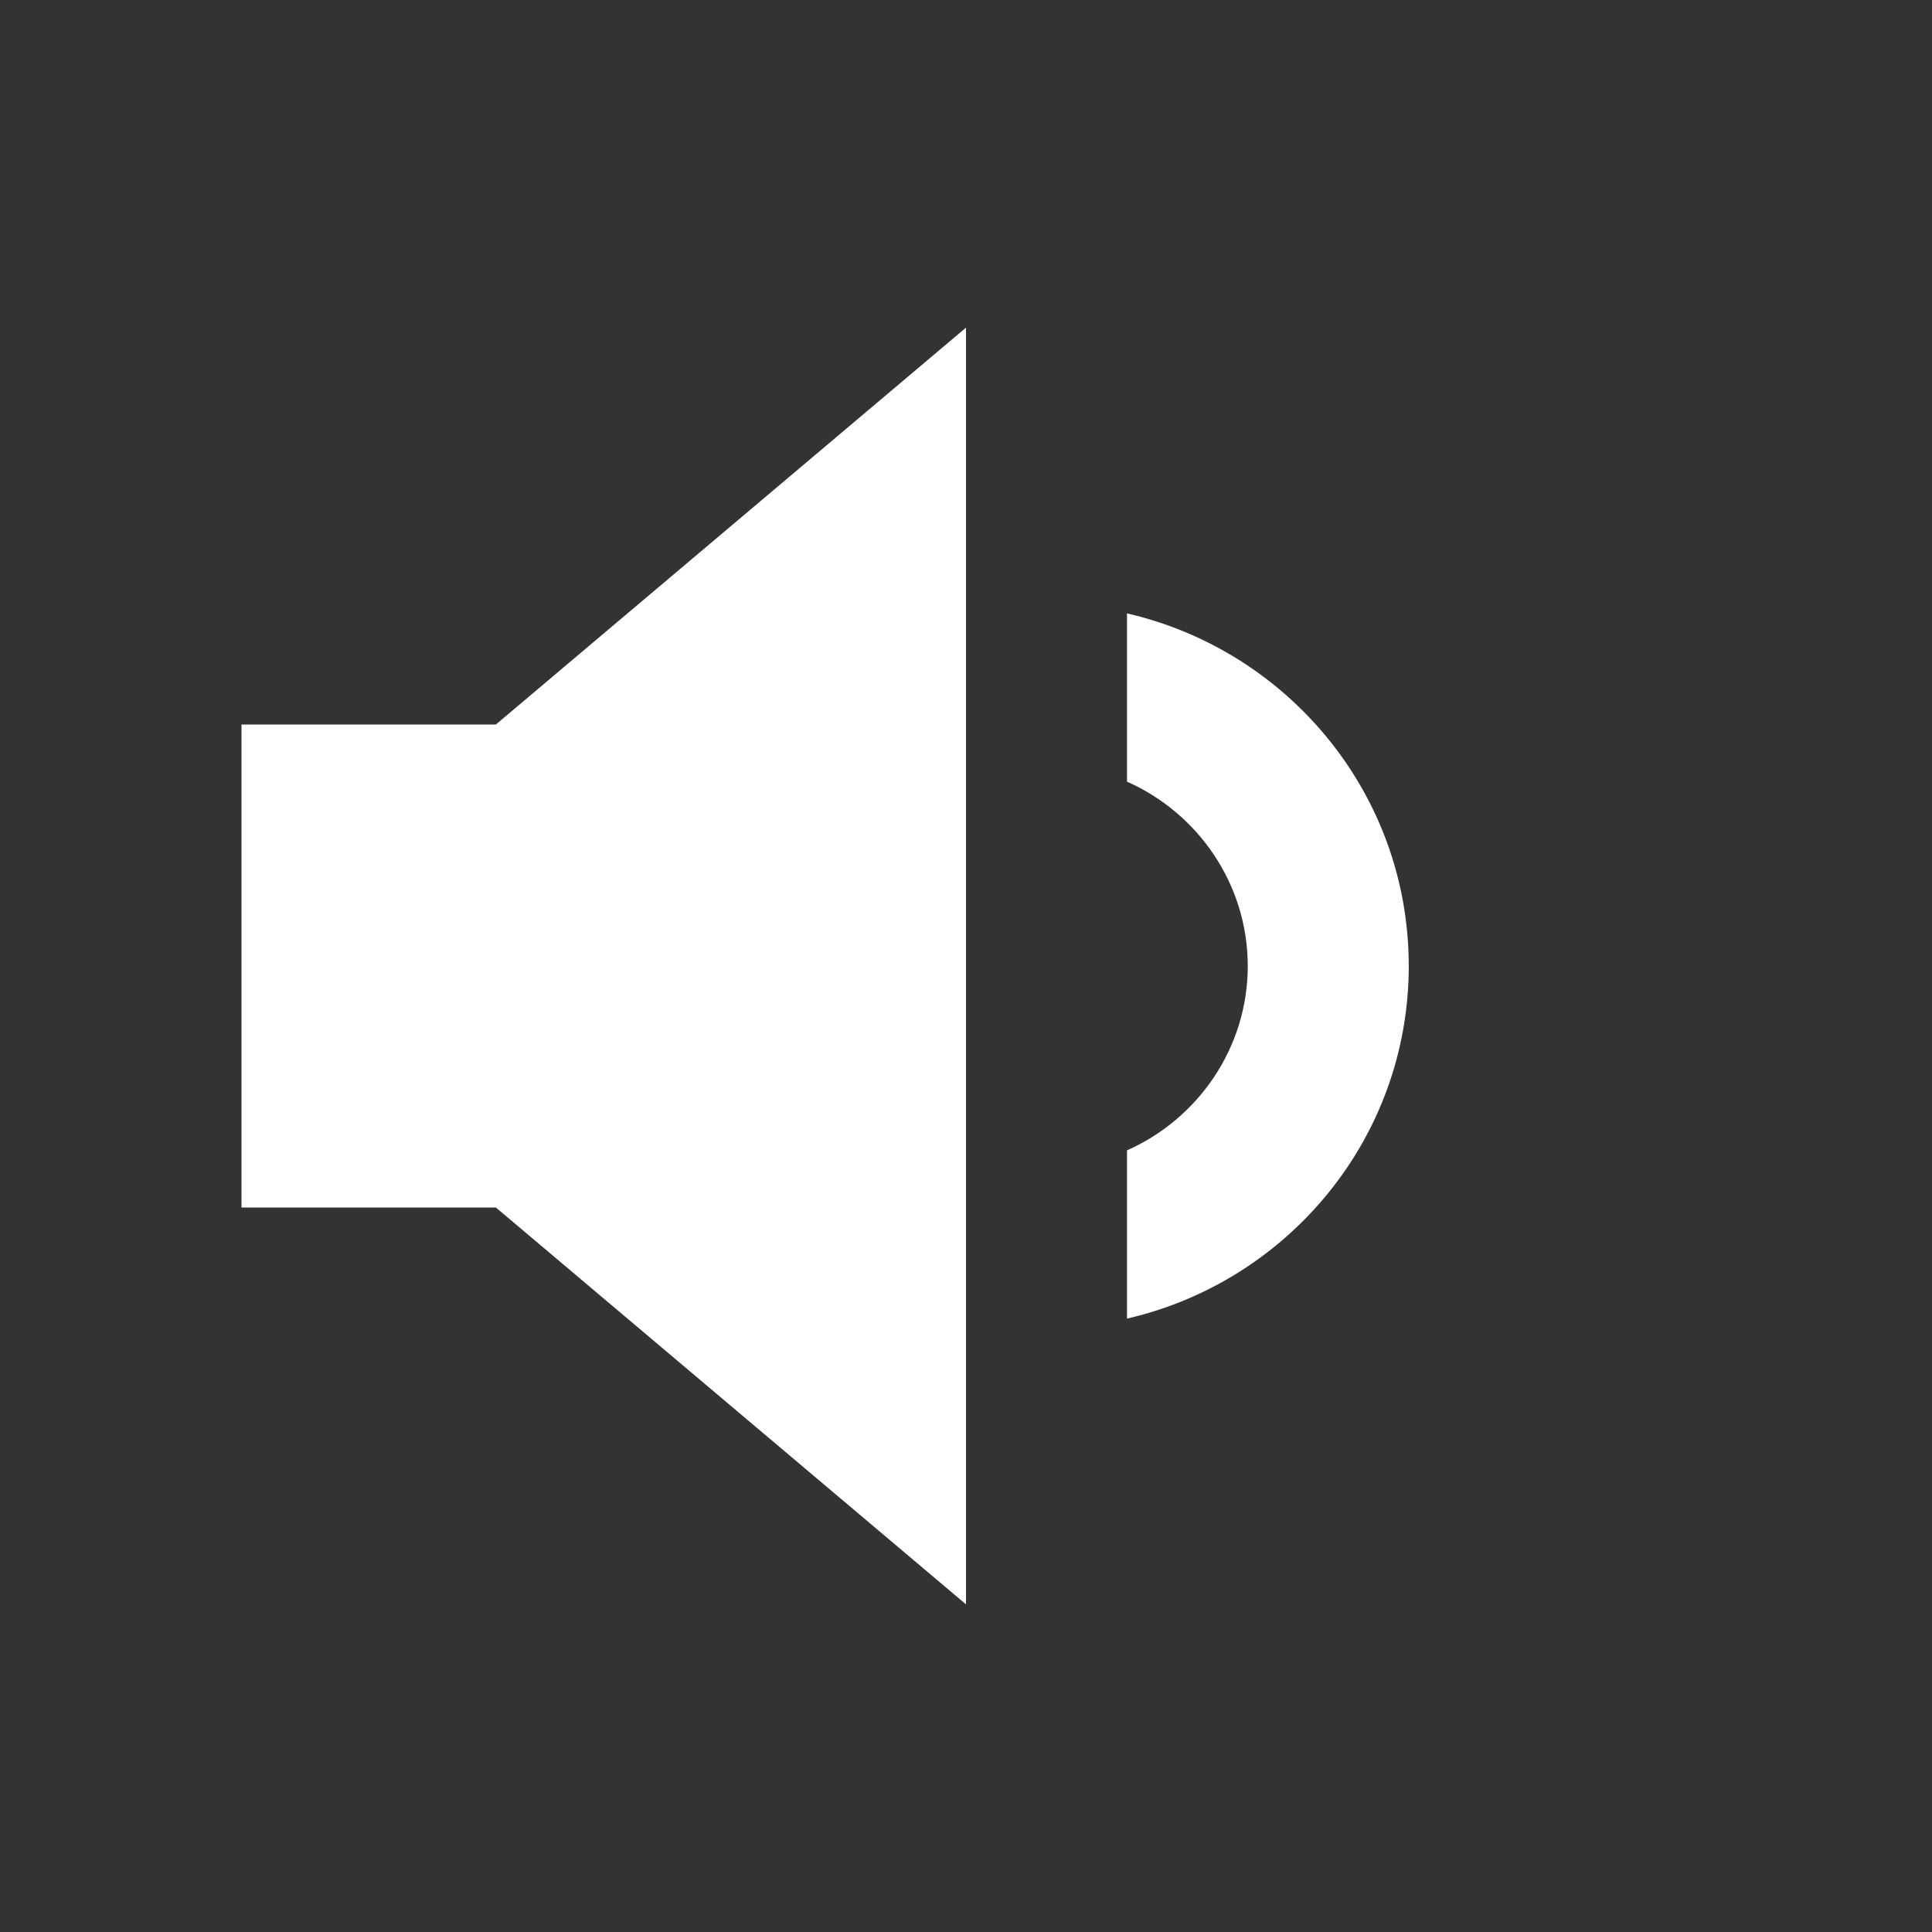 <svg xmlns:xlink="http://www.w3.org/1999/xlink" xmlns="http://www.w3.org/2000/svg" enable-background="new 0 0 24 24" height="24" viewBox="0 0 24 24" width="24" focusable="false" aria-hidden="true" style="pointer-events: none; display: inherit; width: 100%; height: 100%;"><rect x="0" y="0" width="24" height="24" fill="#333333" stroke="none"/><path d="M17.5 12c0 2.14-1.5 3.92-3.5 4.38v-2.09c.88-.39 1.5-1.27 1.5-2.29s-.62-1.9-1.5-2.29V7.62c2 .46 3.5 2.24 3.5 4.38zM3 9v6h3.16L12 19.93V4.07L6.16 9H3z" fill="#FFFFFF"></path></svg>